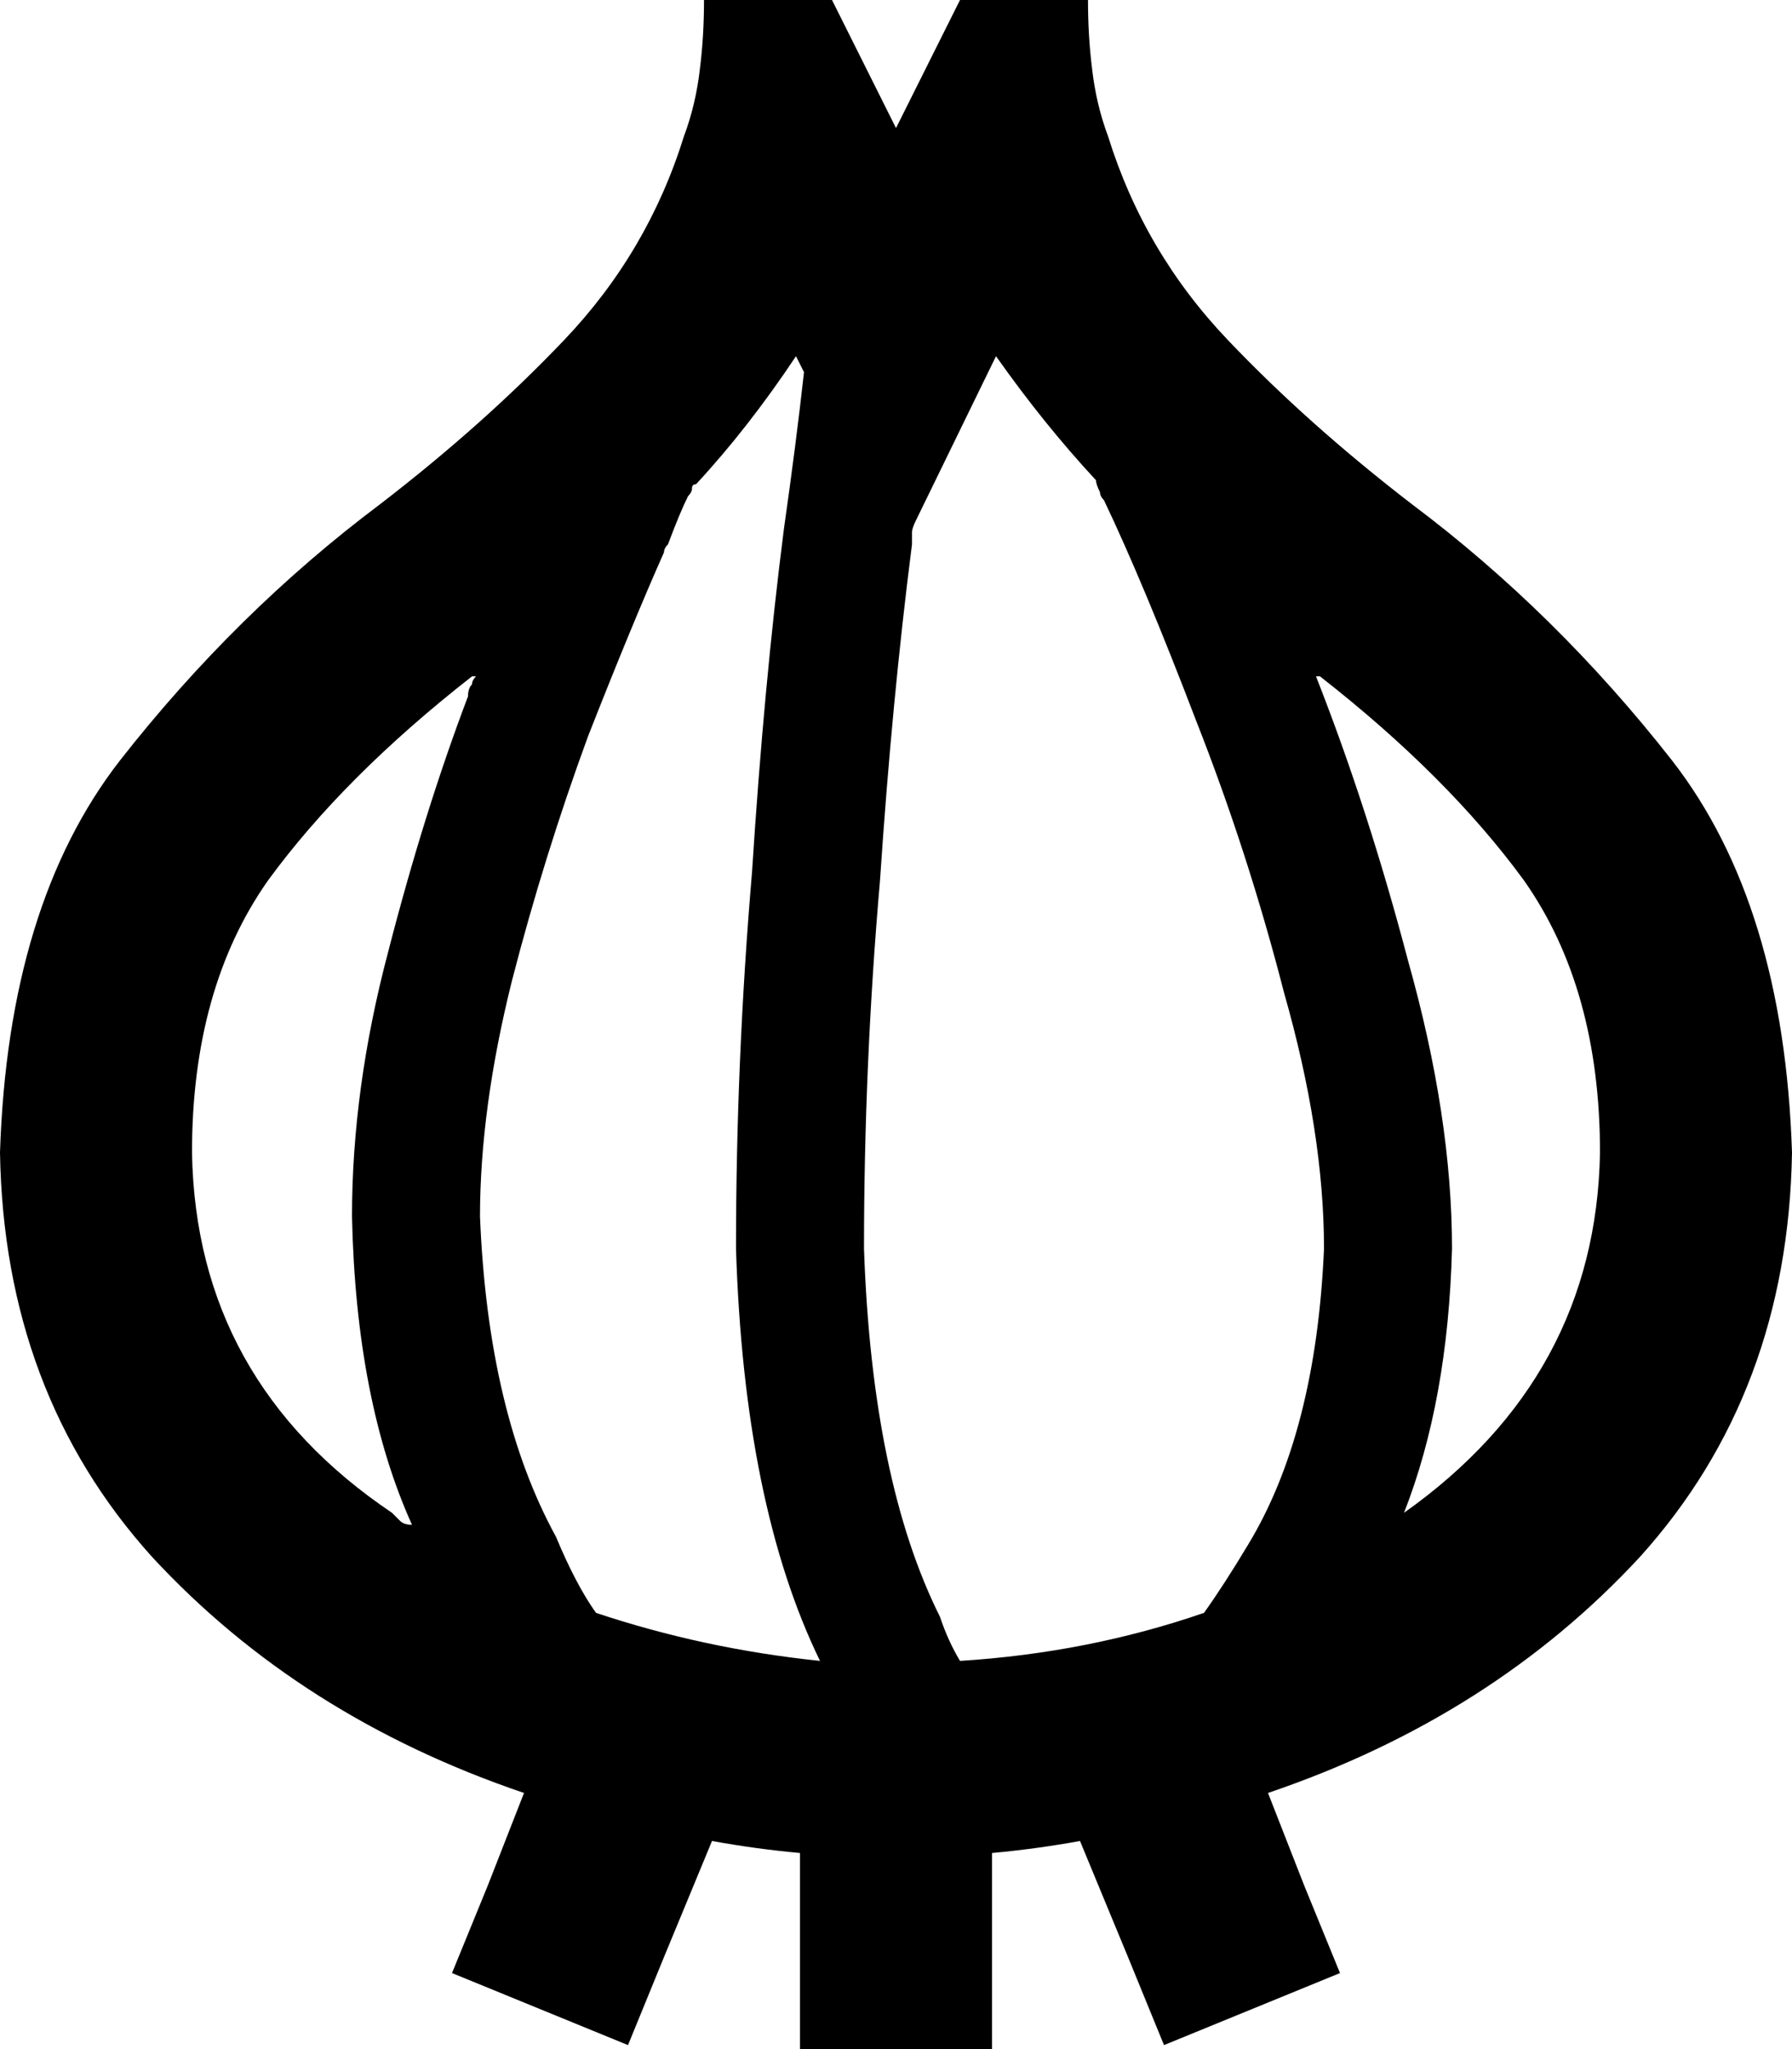 <svg viewBox="0 0 448 512">
  <path
    d="M 174 121 Q 173 121 173 122 L 173 122 Q 173 123 172 124 Q 170 128 167 136 Q 166 137 166 138 Q 158 156 147 184 Q 136 214 128 245 Q 120 277 120 304 Q 122 353 139 384 Q 144 396 149 403 Q 176 412 205 415 Q 186 376 184 312 Q 184 265 188 218 Q 191 171 196 132 Q 199 111 201 93 L 199 89 Q 187 107 174 121 L 174 121 Z M 229 130 Q 228 132 228 133 L 228 133 Q 228 135 228 136 Q 223 175 220 220 Q 216 266 216 312 Q 218 370 235 404 Q 237 410 240 415 Q 272 413 301 403 Q 306 396 312 386 Q 329 358 331 312 Q 331 283 321 248 Q 312 213 299 180 Q 286 146 276 125 Q 275 124 275 123 Q 274 121 274 120 Q 261 106 249 89 L 229 130 L 229 130 Z M 329 169 Q 342 202 352 240 L 352 240 Q 363 279 363 312 Q 362 350 351 378 Q 399 344 400 288 Q 400 247 381 220 Q 362 194 330 169 Q 329 169 329 169 L 329 169 Z M 103 381 Q 89 350 88 304 Q 88 272 97 238 Q 106 203 117 174 Q 117 172 118 171 Q 118 170 119 169 Q 119 169 119 169 Q 118 169 118 169 Q 86 194 67 220 Q 48 247 48 288 Q 49 345 98 378 Q 99 379 100 380 Q 101 381 103 381 L 103 381 Z M 277 34 Q 286 63 307 85 L 307 85 Q 327 106 353 126 Q 353 126 353 126 Q 389 153 418 190 Q 446 226 448 288 Q 447 348 410 389 Q 373 429 317 448 L 326 471 L 335 493 L 291 511 L 282 489 L 270 460 Q 259 462 248 463 L 248 488 L 248 512 L 200 512 L 200 488 L 200 463 Q 189 462 178 460 L 166 489 L 157 511 L 113 493 L 122 471 L 131 448 Q 75 429 38 389 Q 1 348 0 288 Q 2 226 30 190 Q 59 153 95 126 Q 95 126 95 126 Q 121 106 141 85 Q 162 63 171 34 Q 174 26 175 17 Q 176 9 176 0 L 186 0 L 208 0 L 222 28 L 224 32 L 226 28 L 240 0 L 262 0 L 272 0 Q 272 9 273 17 Q 274 26 277 34 L 277 34 Z"
  />
</svg>